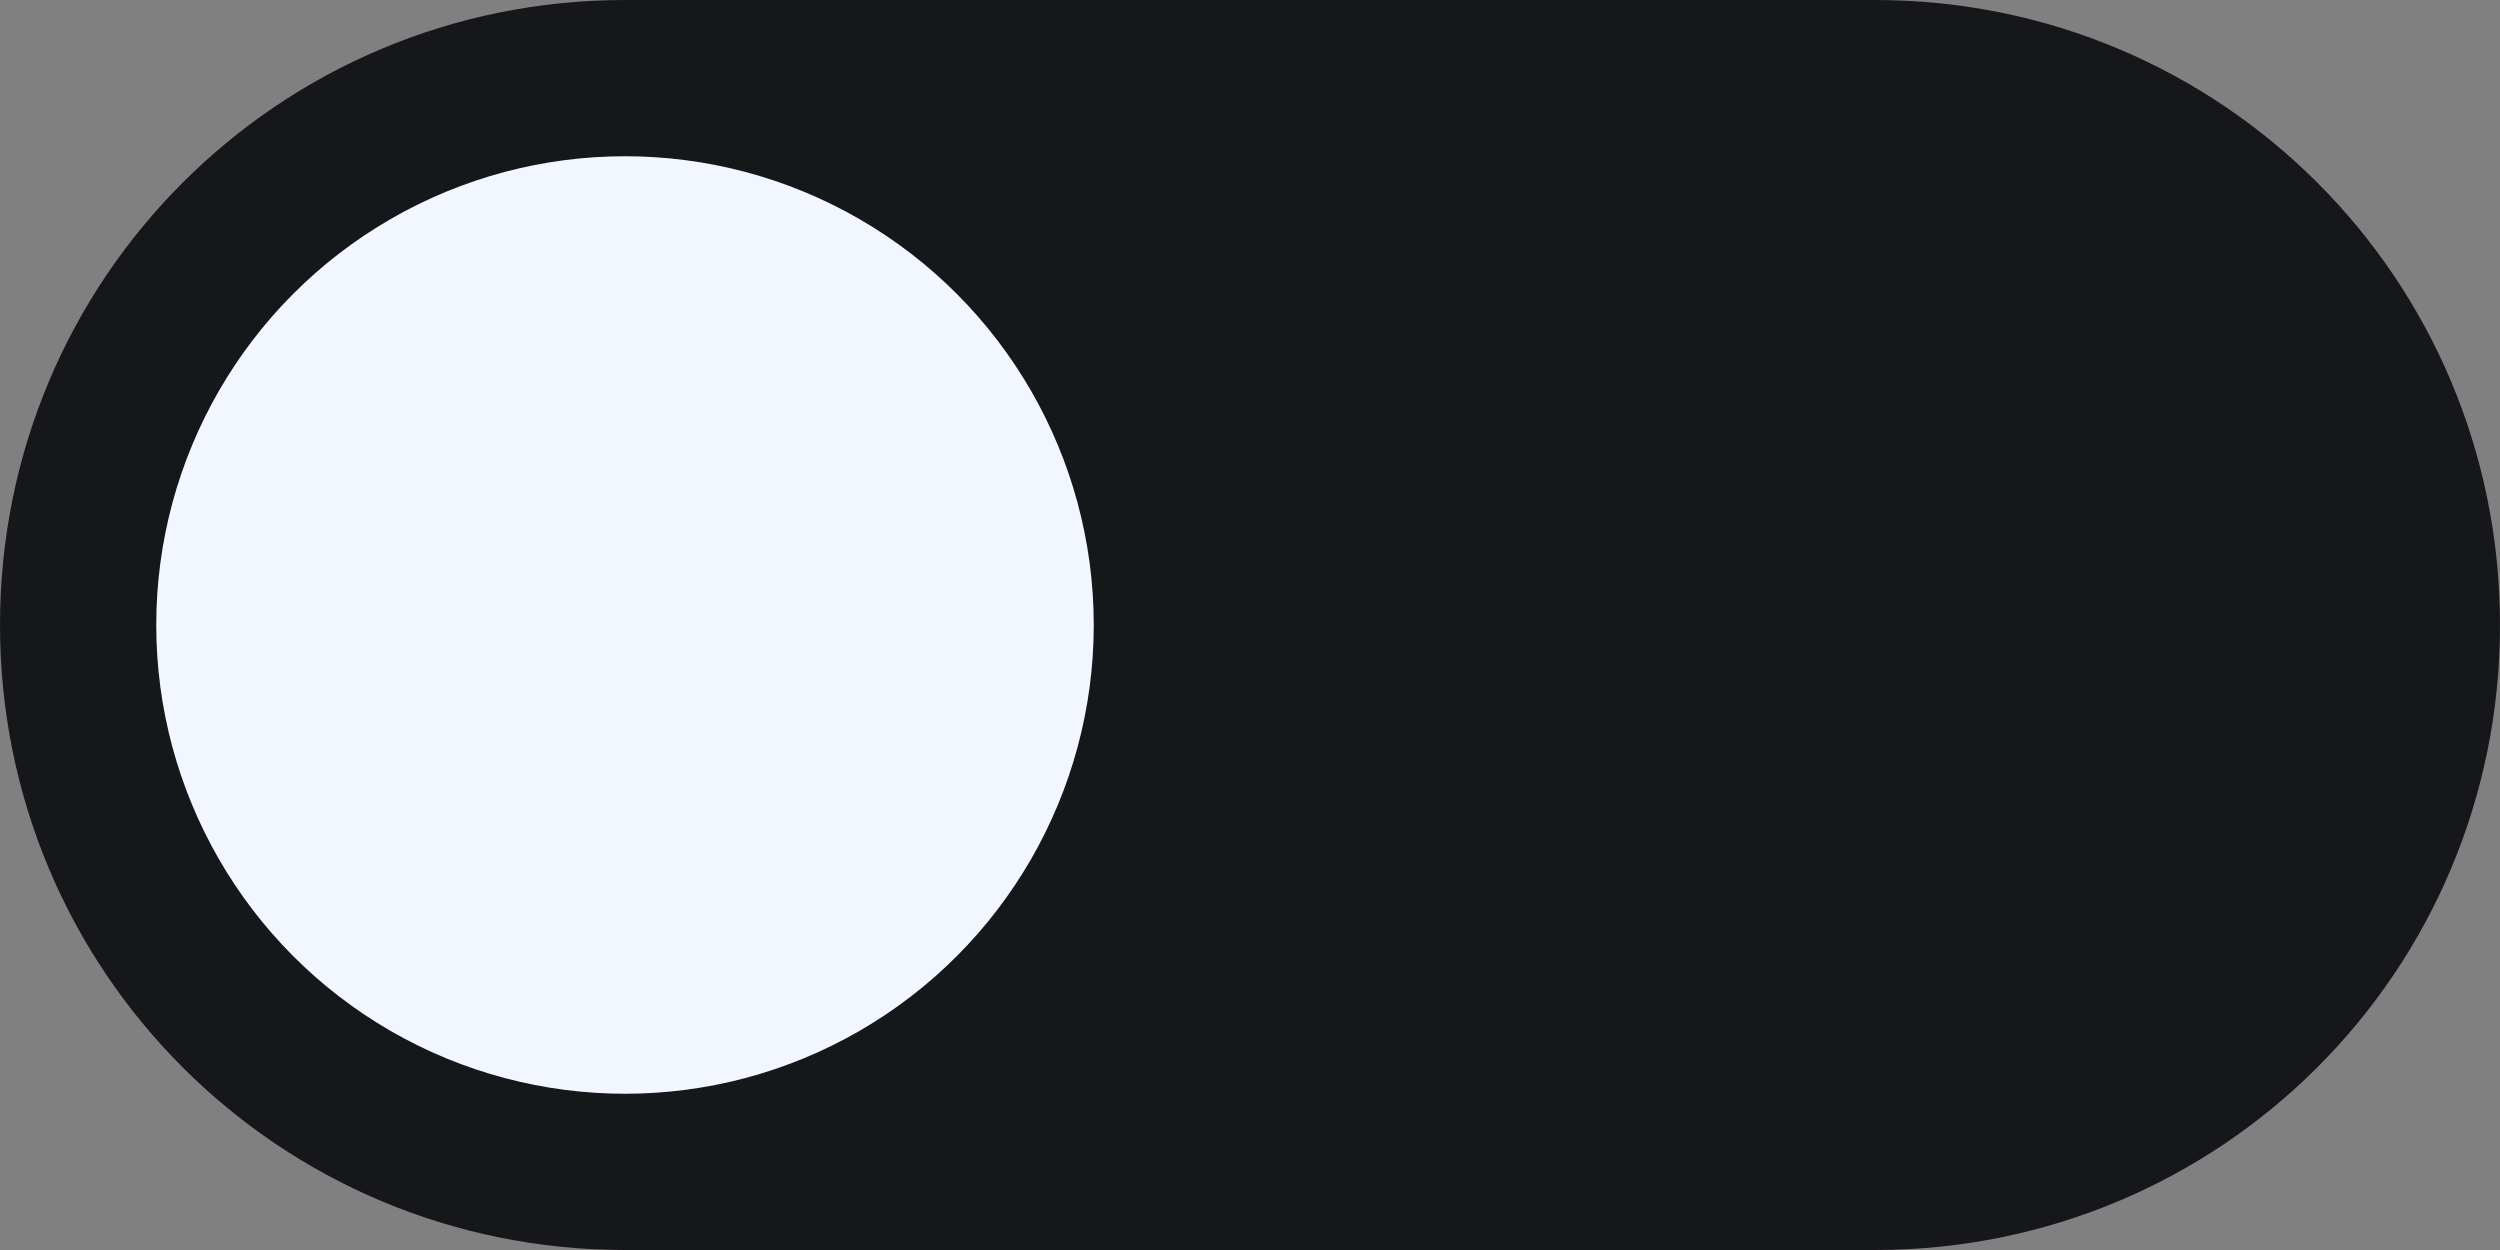 <?xml version="1.0" encoding="UTF-8" standalone="no"?>
<!-- Created with Inkscape (http://www.inkscape.org/) -->

<svg
   width="256"
   height="128"
   viewBox="0 0 256 128"
   version="1.1"
   id="svg5"
   inkscape:version="1.3.2 (091e20ef0f, 2023-11-25, custom)"
   sodipodi:docname="toggle_off.svg"
   xmlns:inkscape="http://www.inkscape.org/namespaces/inkscape"
   xmlns:sodipodi="http://sodipodi.sourceforge.net/DTD/sodipodi-0.dtd"
   xmlns="http://www.w3.org/2000/svg"
   xmlns:svg="http://www.w3.org/2000/svg">
  <rect x="0" y="0" width="256" height="128" fill="#808080" stroke="none"/>
  <sodipodi:namedview
     id="namedview7"
     pagecolor="#505050"
     bordercolor="#eeeeee"
     borderopacity="1"
     inkscape:showpageshadow="0"
     inkscape:pageopacity="0"
     inkscape:pagecheckerboard="0"
     inkscape:deskcolor="#505050"
     inkscape:document-units="px"
     showgrid="false"
     inkscape:zoom="2.647615"
     inkscape:cx="117.84191"
     inkscape:cy="61.94254"
     inkscape:window-width="1920"
     inkscape:window-height="1009"
     inkscape:window-x="0"
     inkscape:window-y="27"
     inkscape:window-maximized="1"
     inkscape:current-layer="layer1" />
  <defs
     id="defs2" />
  <g
     inkscape:label="Layer 1"
     inkscape:groupmode="layer"
     id="layer1">
    <path
       id="rect1"
       style="fill:#16171a;stroke-width:7.071;stroke-linecap:round;stroke-linejoin:round;fill-opacity:1"
       d="m 64,0 h 128 c 35.456,0 64,28.544 64,64 0,35.456 -28.544,64 -64,64 H 64 C 28.544,128 0,99.456 0,64 0,28.544 28.544,0 64,0 Z" />
    <circle
       style="fill:#f2f6ff;stroke:none;stroke-width:5;stroke-linecap:round;stroke-linejoin:round"
       id="path1"
       cx="64"
       cy="64"
       r="48" />
  </g>
</svg>

